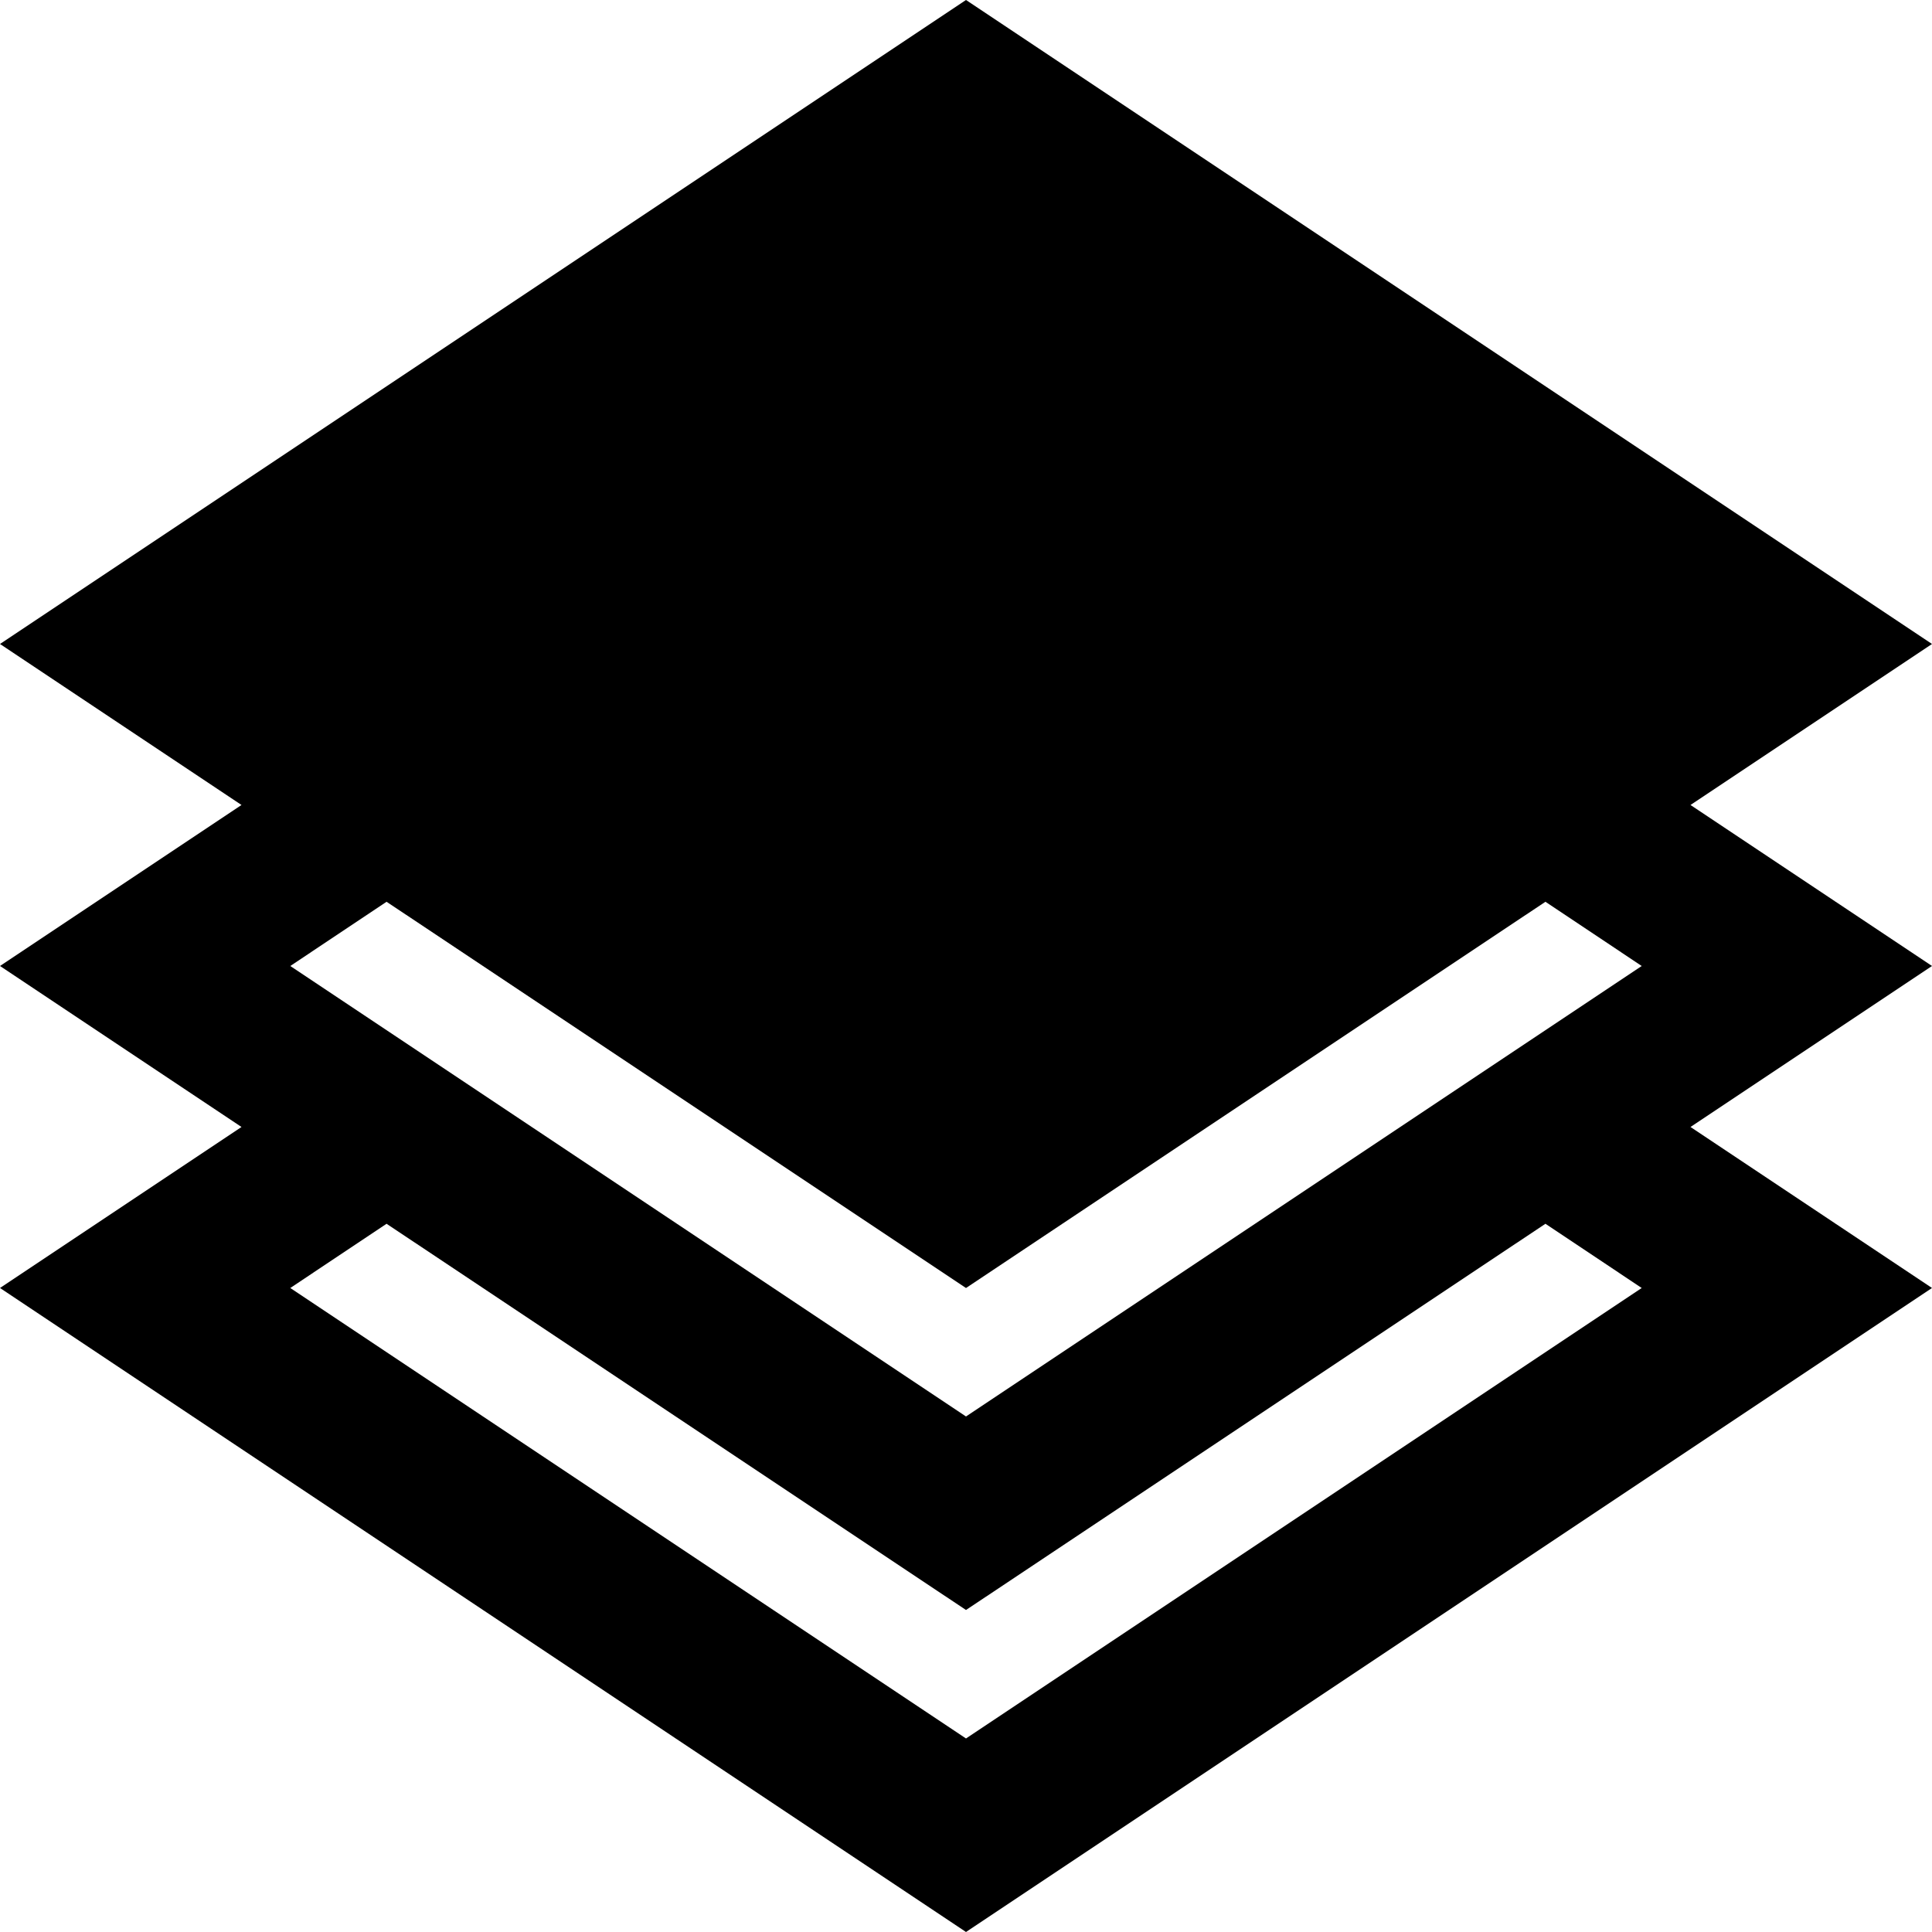 <svg width="12" height="12" viewBox="0 0 12 12" xmlns="http://www.w3.org/2000/svg">
<path fill-rule="evenodd" clip-rule="evenodd" d="M0 4L1.5 5L0 6L1.5 7L0 8L6 12L12 8L10.5 7L12 6L10.5 5L12 4L6 0L0 4ZM9.599 7.601L6 10L2.401 7.601L1.803 8L6 10.798L10.197 8L9.599 7.601ZM1.803 6L2.401 5.601L6 8L9.599 5.601L10.197 6L6 8.798L1.803 6Z"/>
</svg>
